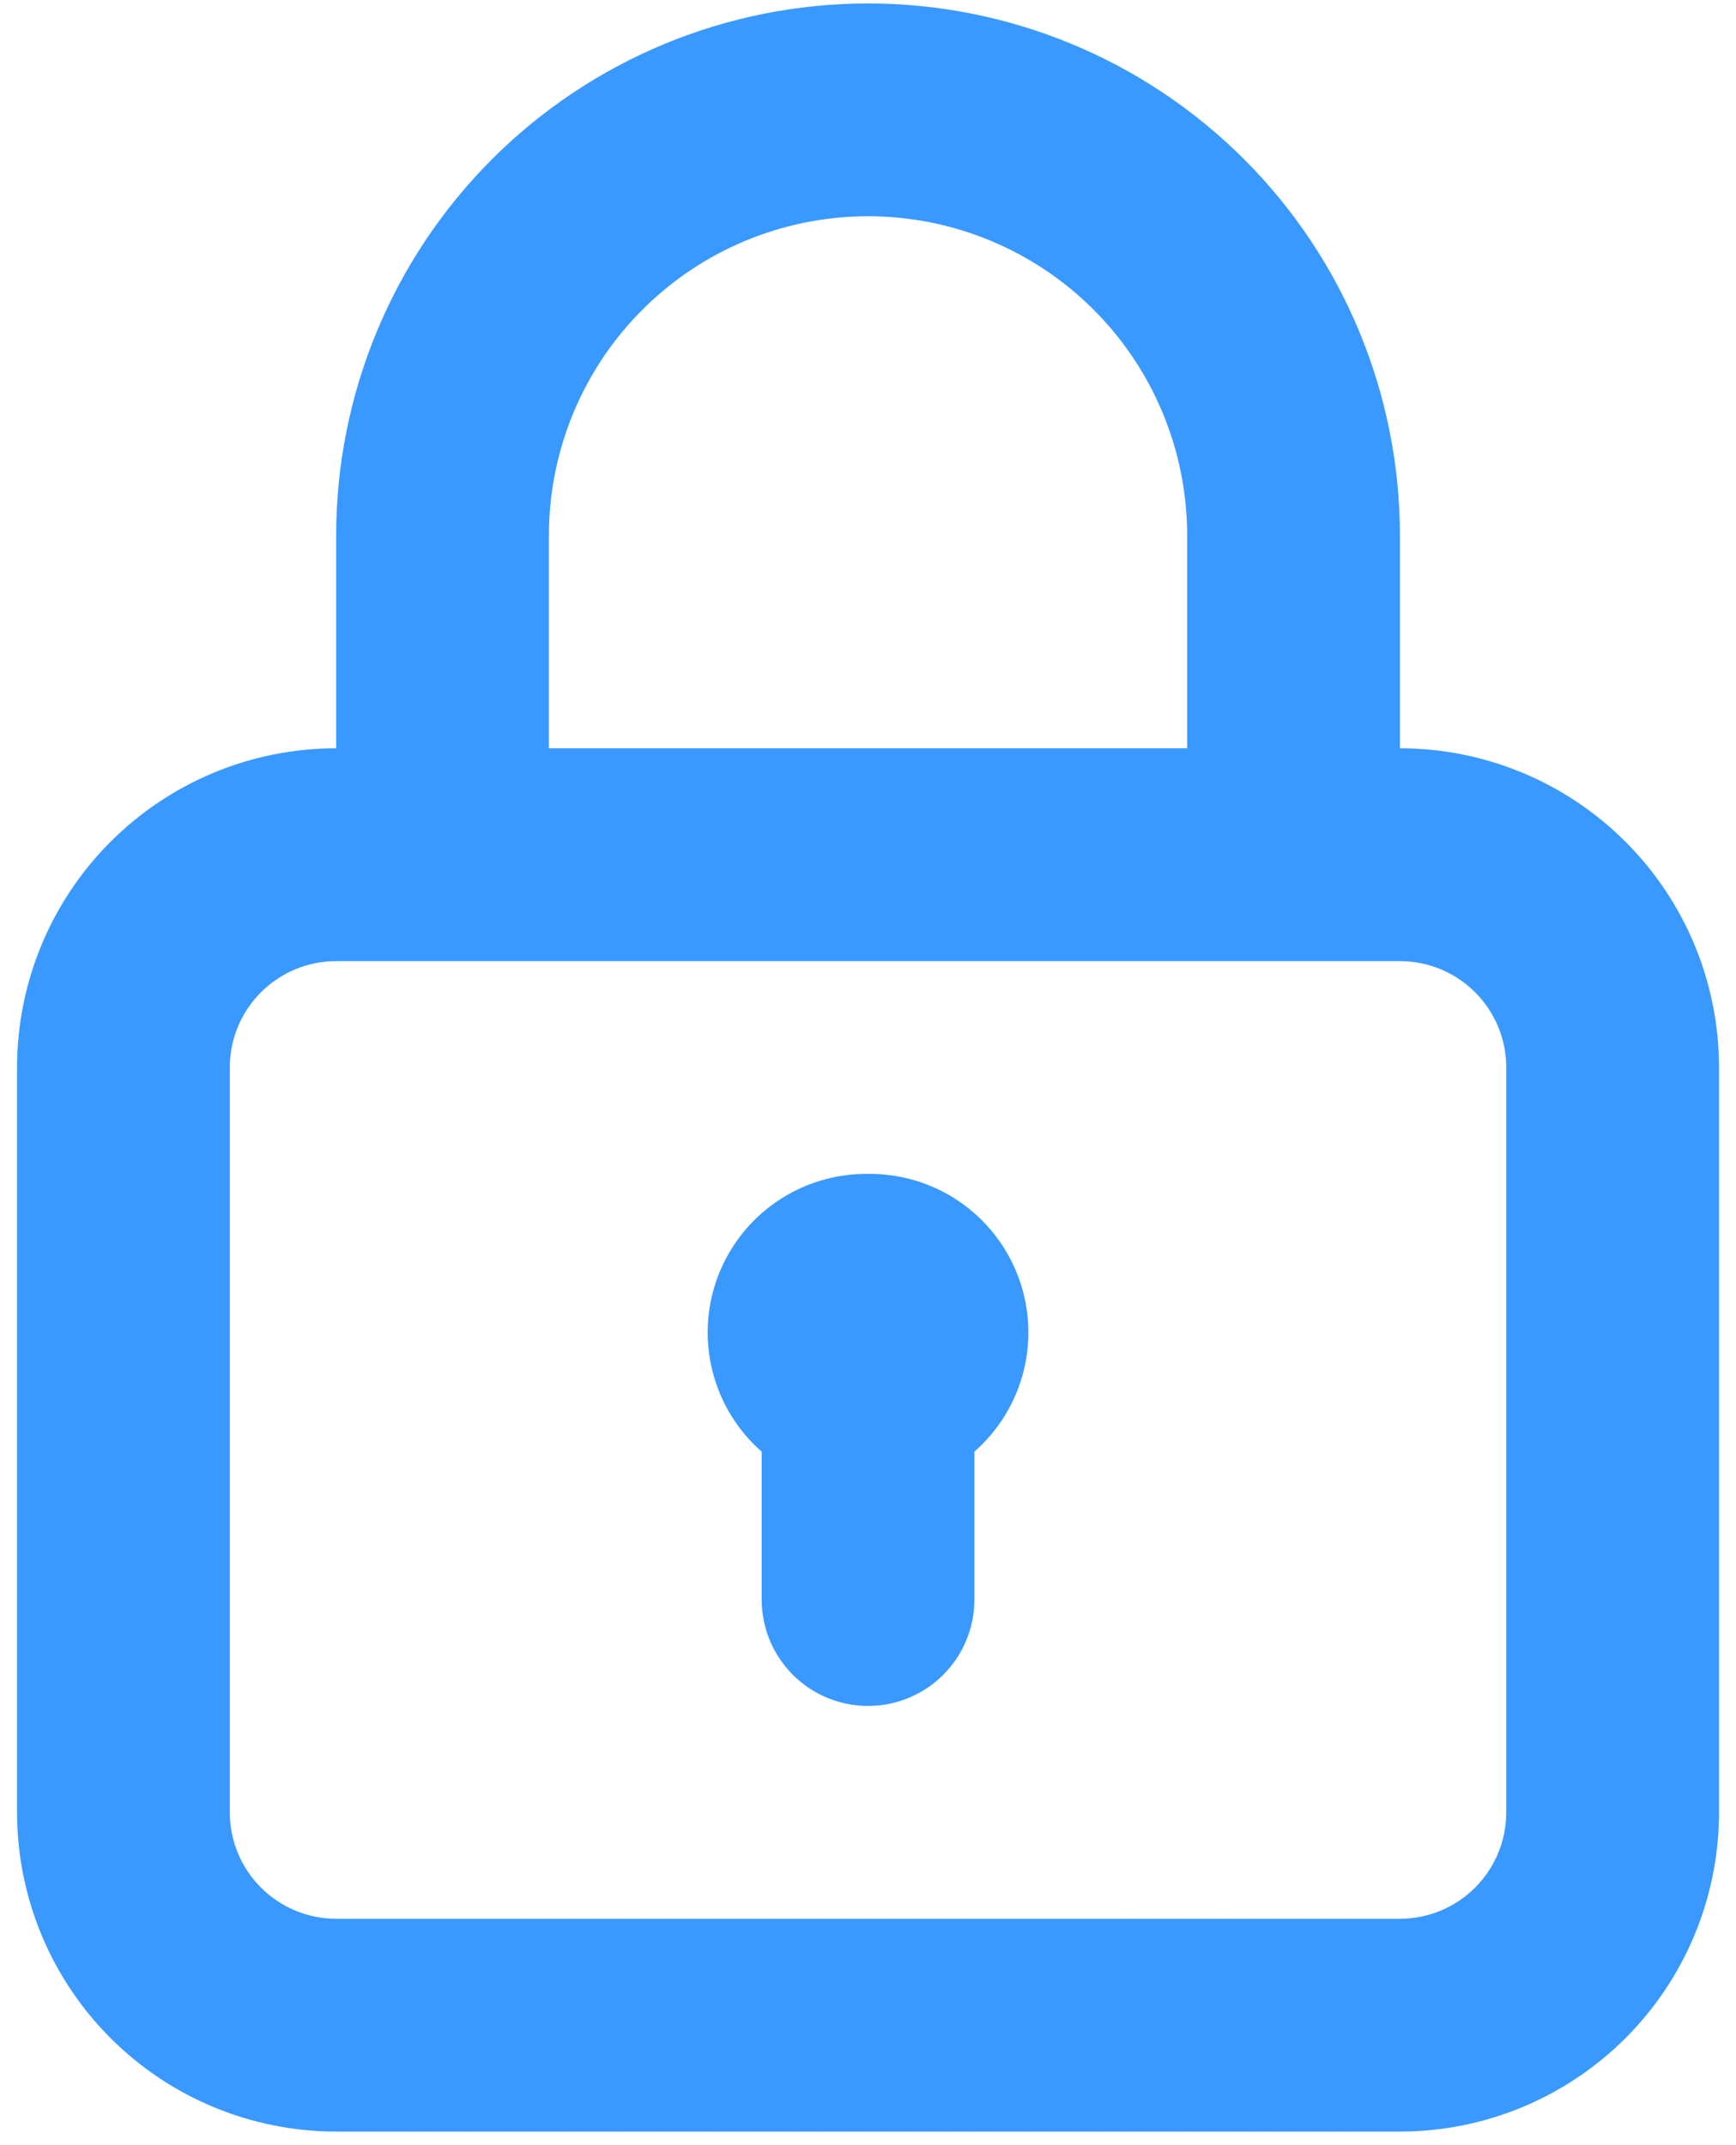 <svg width="68" height="84" viewBox="0 0 68 84" fill="none" xmlns="http://www.w3.org/2000/svg">
<path d="M34.001 45.968C32.733 45.953 31.49 46.327 30.441 47.04C29.391 47.753 28.585 48.77 28.131 49.955C27.677 51.139 27.597 52.435 27.902 53.666C28.206 54.898 28.881 56.007 29.835 56.843V62.635C29.835 63.74 30.274 64.8 31.055 65.581C31.836 66.362 32.896 66.801 34.001 66.801C35.106 66.801 36.166 66.362 36.948 65.581C37.729 64.8 38.168 63.74 38.168 62.635V56.843C39.122 56.007 39.796 54.898 40.101 53.666C40.405 52.435 40.325 51.139 39.871 49.955C39.417 48.77 38.611 47.753 37.562 47.04C36.513 46.327 35.27 45.953 34.001 45.968ZM54.835 29.301V20.968C54.835 15.443 52.64 10.144 48.733 6.237C44.826 2.33 39.527 0.135 34.001 0.135C28.476 0.135 23.177 2.33 19.27 6.237C15.363 10.144 13.168 15.443 13.168 20.968V29.301C9.853 29.301 6.673 30.618 4.329 32.963C1.985 35.307 0.668 38.486 0.668 41.801V70.968C0.668 74.283 1.985 77.463 4.329 79.807C6.673 82.151 9.853 83.468 13.168 83.468H54.835C58.15 83.468 61.329 82.151 63.673 79.807C66.018 77.463 67.335 74.283 67.335 70.968V41.801C67.335 38.486 66.018 35.307 63.673 32.963C61.329 30.618 58.15 29.301 54.835 29.301ZM21.501 20.968C21.501 17.653 22.818 14.473 25.163 12.129C27.507 9.785 30.686 8.468 34.001 8.468C37.316 8.468 40.496 9.785 42.84 12.129C45.184 14.473 46.501 17.653 46.501 20.968V29.301H21.501V20.968ZM59.001 70.968C59.001 72.073 58.562 73.133 57.781 73.914C56.999 74.696 55.94 75.135 54.835 75.135H13.168C12.063 75.135 11.003 74.696 10.222 73.914C9.44 73.133 9.001 72.073 9.001 70.968V41.801C9.001 40.696 9.44 39.637 10.222 38.855C11.003 38.074 12.063 37.635 13.168 37.635H54.835C55.94 37.635 56.999 38.074 57.781 38.855C58.562 39.637 59.001 40.696 59.001 41.801V70.968Z" fill="#3999FF"/>
</svg>

